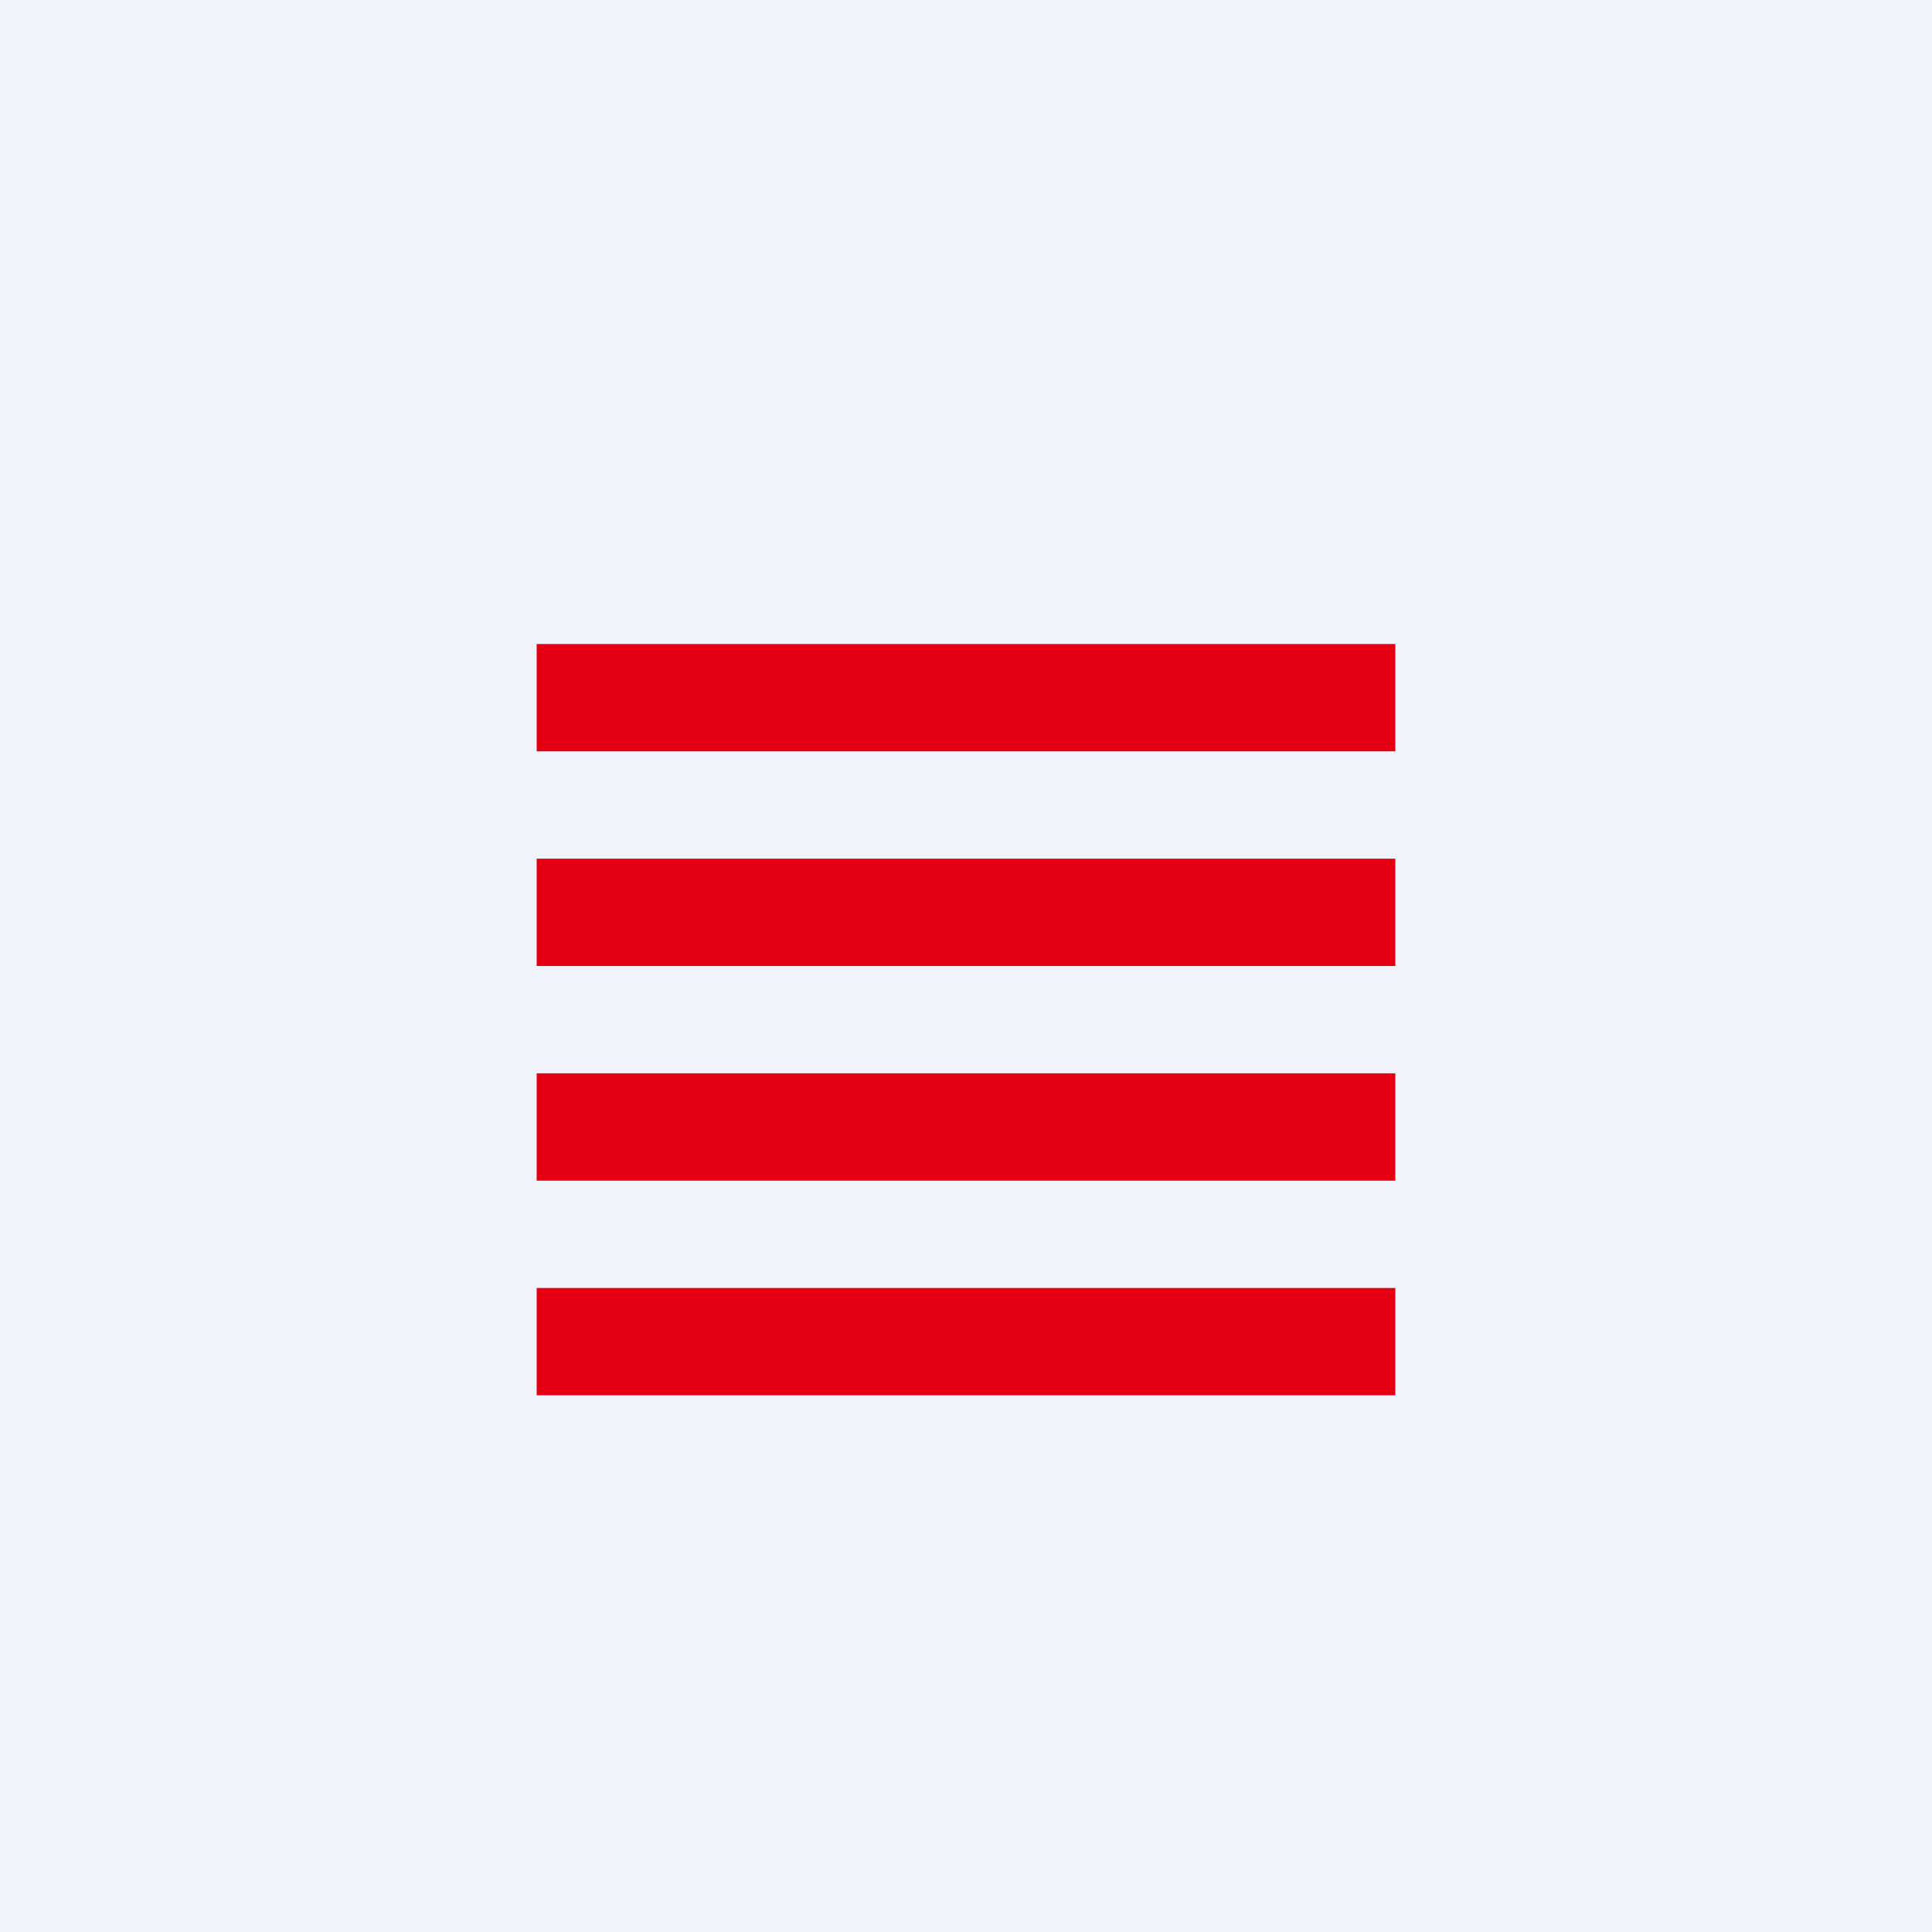 <!-- by TradingView --><svg width="18" height="18" viewBox="0 0 18 18" xmlns="http://www.w3.org/2000/svg"><path fill="#F0F3FA" d="M0 0h18v18H0z"/><path fill="#E60013" d="M5 6h8v1H5zM5 8h8v1H5zM5 10h8v1H5zM5 12h8v1H5z"/></svg>